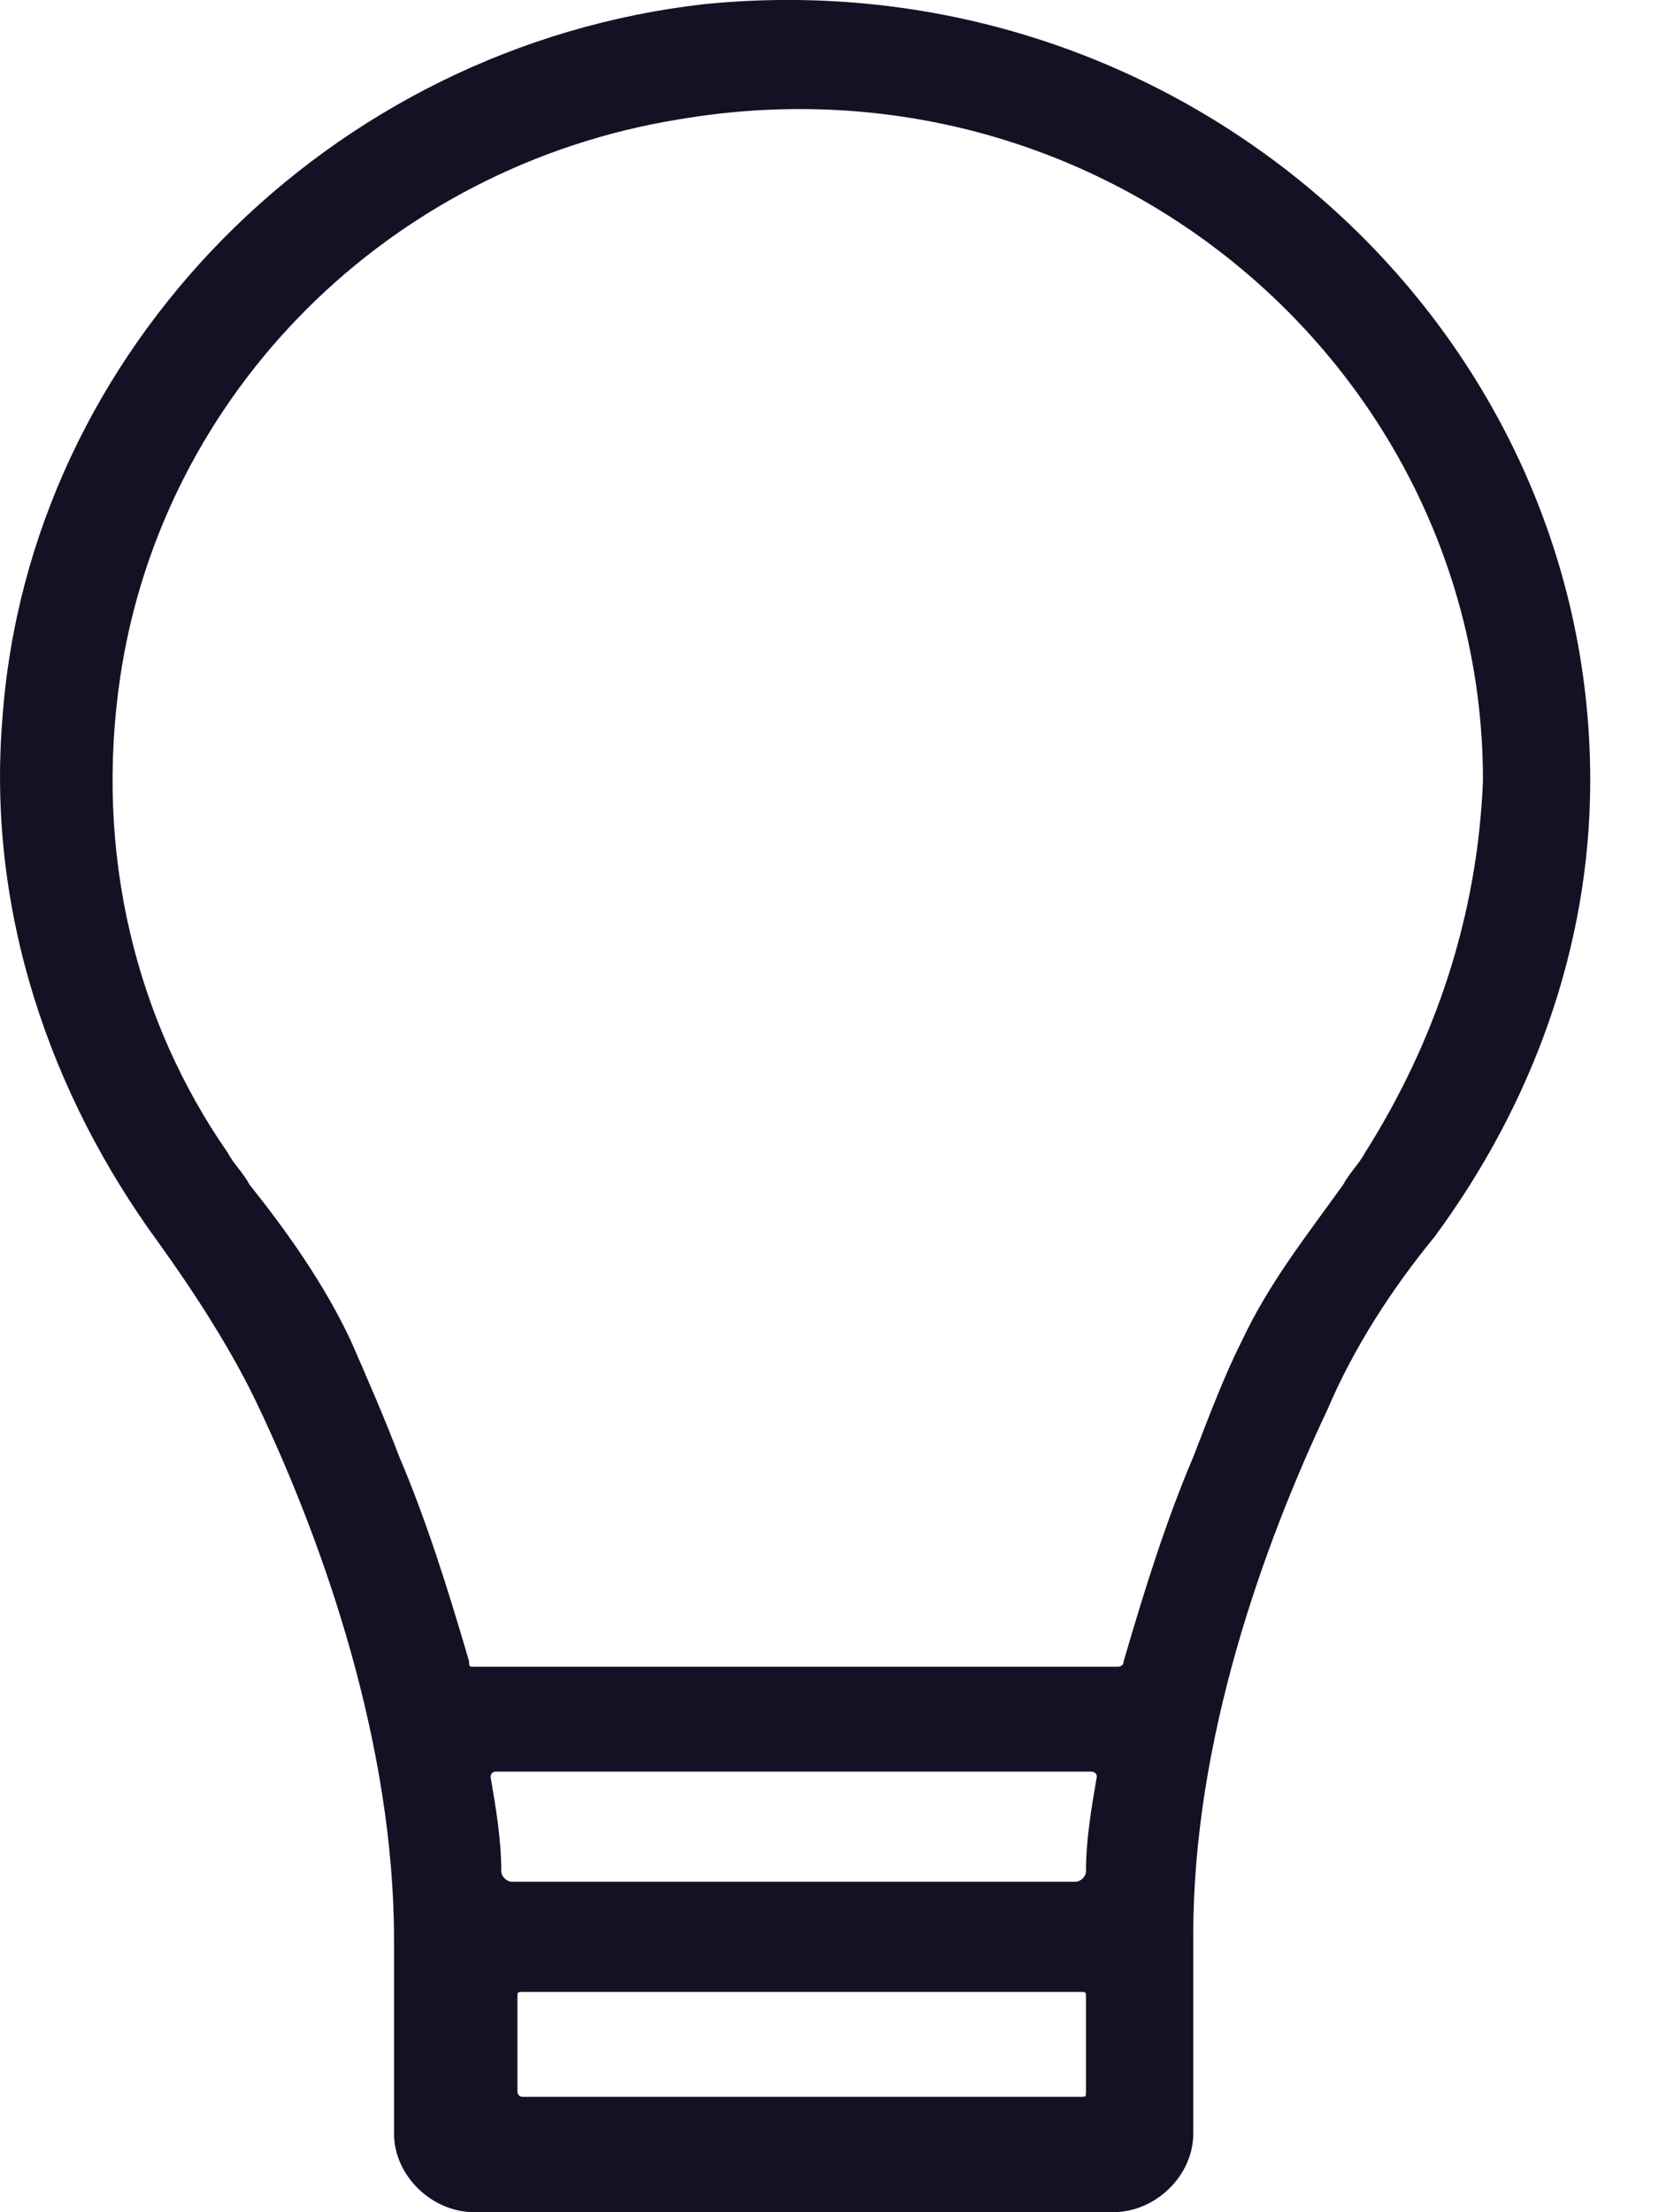 <svg width="18" height="24" viewBox="0 0 18 24" fill="none" xmlns="http://www.w3.org/2000/svg">
<path d="M4.275 21.326V23.146C4.275 23.602 4.683 24 5.148 24H11.783H12.074C12.54 24 12.947 23.602 12.947 23.146V20.984C12.947 18.879 13.704 16.773 14.402 15.294C14.693 14.611 15.101 13.985 15.566 13.416C16.614 11.994 17.254 10.287 17.254 8.466C17.254 3.515 12.831 -0.468 7.651 0.044C3.577 0.5 0.318 3.8 0.027 7.783C-0.148 9.888 0.55 11.88 1.714 13.473C2.122 14.042 2.529 14.668 2.82 15.294C3.519 16.773 4.275 18.936 4.275 21.041V21.326ZM11.783 20.301C11.783 20.358 11.725 20.415 11.667 20.415H5.556C5.497 20.415 5.439 20.358 5.439 20.301C5.439 19.96 5.381 19.619 5.323 19.277C5.323 19.277 5.323 19.22 5.381 19.22H11.841C11.841 19.22 11.9 19.22 11.9 19.277C11.841 19.619 11.783 19.96 11.783 20.301ZM5.614 22.691V21.667C5.614 21.61 5.614 21.61 5.672 21.61H11.725C11.783 21.61 11.783 21.61 11.783 21.667V22.691C11.783 22.748 11.783 22.748 11.725 22.748H5.672C5.614 22.748 5.614 22.691 5.614 22.691ZM14.81 12.506C14.751 12.62 14.635 12.733 14.577 12.847C14.169 13.416 13.762 13.928 13.471 14.554C13.296 14.896 13.122 15.351 12.947 15.806C12.656 16.489 12.423 17.229 12.191 18.025C12.191 18.082 12.132 18.082 12.132 18.082H5.148C5.09 18.082 5.09 18.082 5.09 18.025C4.857 17.229 4.624 16.489 4.333 15.806C4.159 15.351 3.984 14.953 3.81 14.554C3.519 13.928 3.111 13.359 2.704 12.847C2.646 12.733 2.529 12.62 2.471 12.506C1.482 11.083 1.016 9.262 1.307 7.328C1.773 4.255 4.217 1.808 7.36 1.296C12.016 0.5 16.09 4.028 16.09 8.466C16.032 9.945 15.566 11.311 14.81 12.506Z" fill="#151125"/>
</svg>

